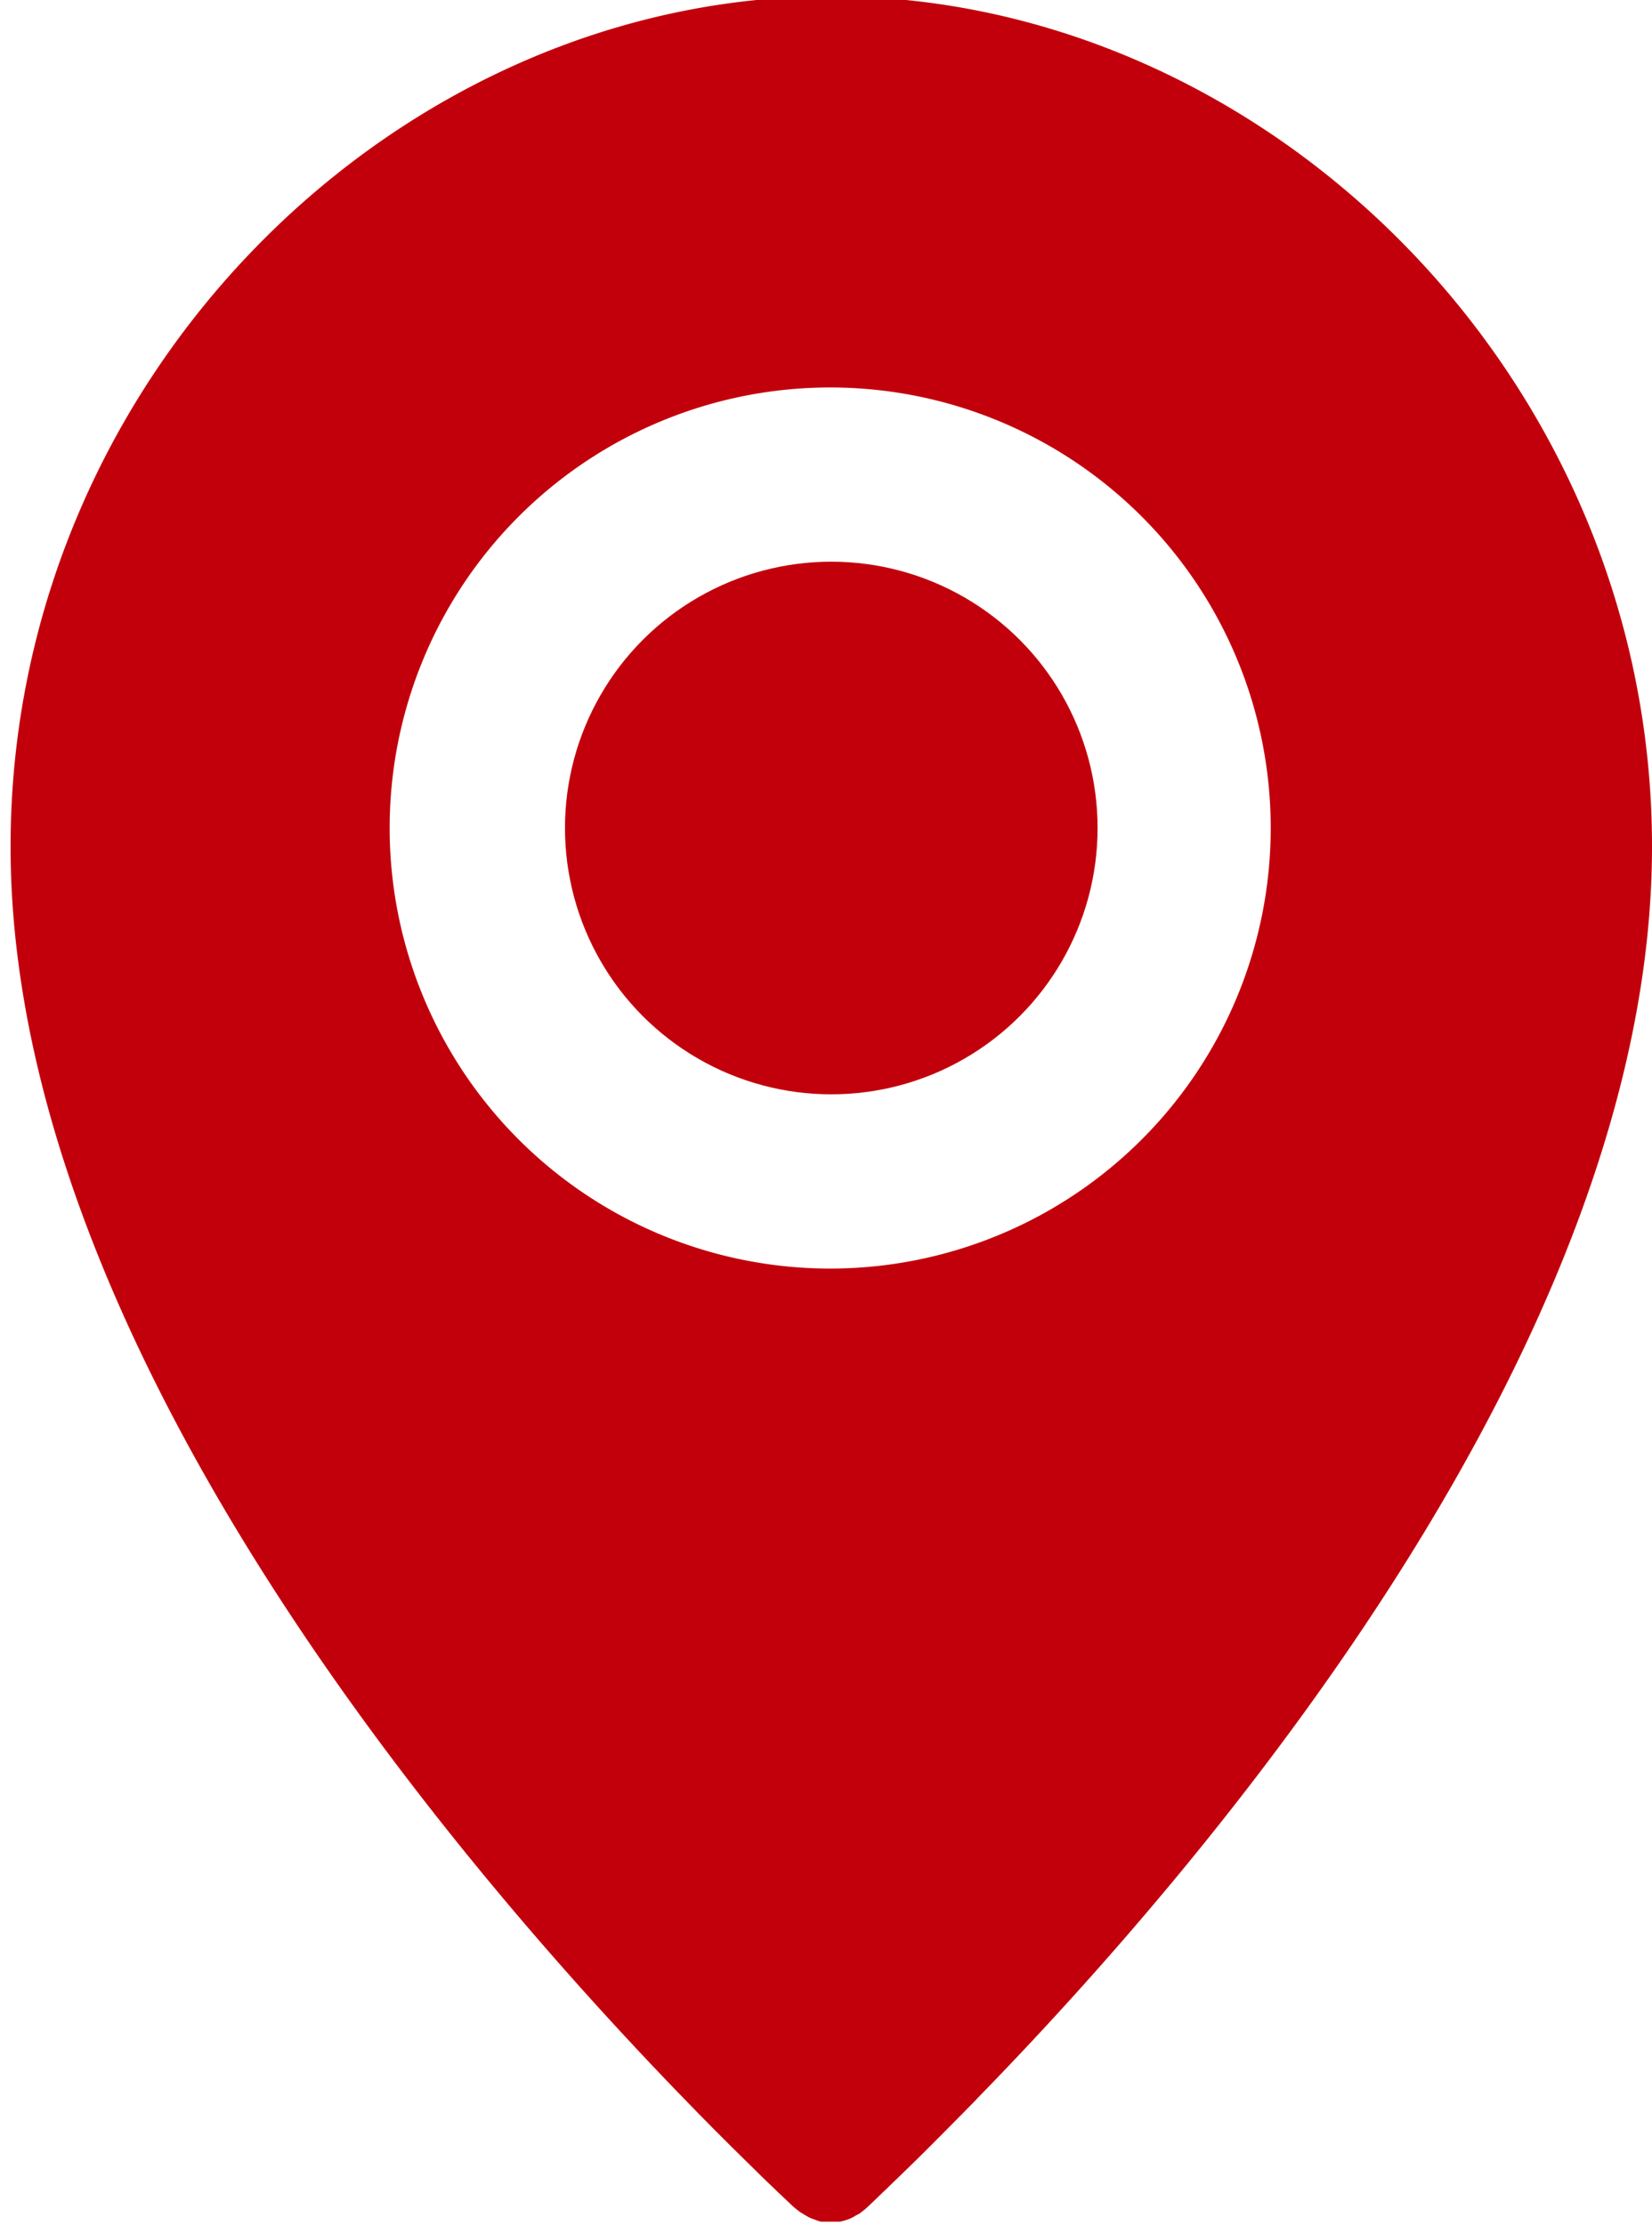 <svg id="Layer_1" data-name="Layer 1" xmlns="http://www.w3.org/2000/svg" viewBox="0 0 75 101"><defs><style>.cls-1{fill:#c2000b;}</style></defs><title>ubicacion</title><circle class="cls-1" cx="37.74" cy="37.59" r="12.09"/><path class="cls-1" d="M31.05,95.27h0l.7.72.11.11.54.55.16.16.49.49.13.13,1.15,1.13.14.14.36.35.18.17.32.31.15.14.42.4a3.89,3.89,0,0,0,.45.37l.15.09a2.67,2.67,0,0,0,.31.17l.19.07a2,2,0,0,0,.28.09l.2,0,.26,0h0l.22,0,.18,0,.26-.07.17-.06a2.28,2.28,0,0,0,.28-.15l.14-.07a3.66,3.66,0,0,0,.4-.32l.43-.41.09-.09.41-.39.08-.08c.53-.51,1.13-1.09,1.79-1.75l0,0q1-1,2.12-2.14l.06-.07h0C55.15,84.22,75,60.74,75,38.43,75,17.11,57.49-.17,37.74-.17S.48,17.11.48,38.43c0,22.31,19.85,45.79,30.57,56.84ZM17.69,37.59a20,20,0,1,1,20.05,20A20,20,0,0,1,17.69,37.59Z"/></svg>